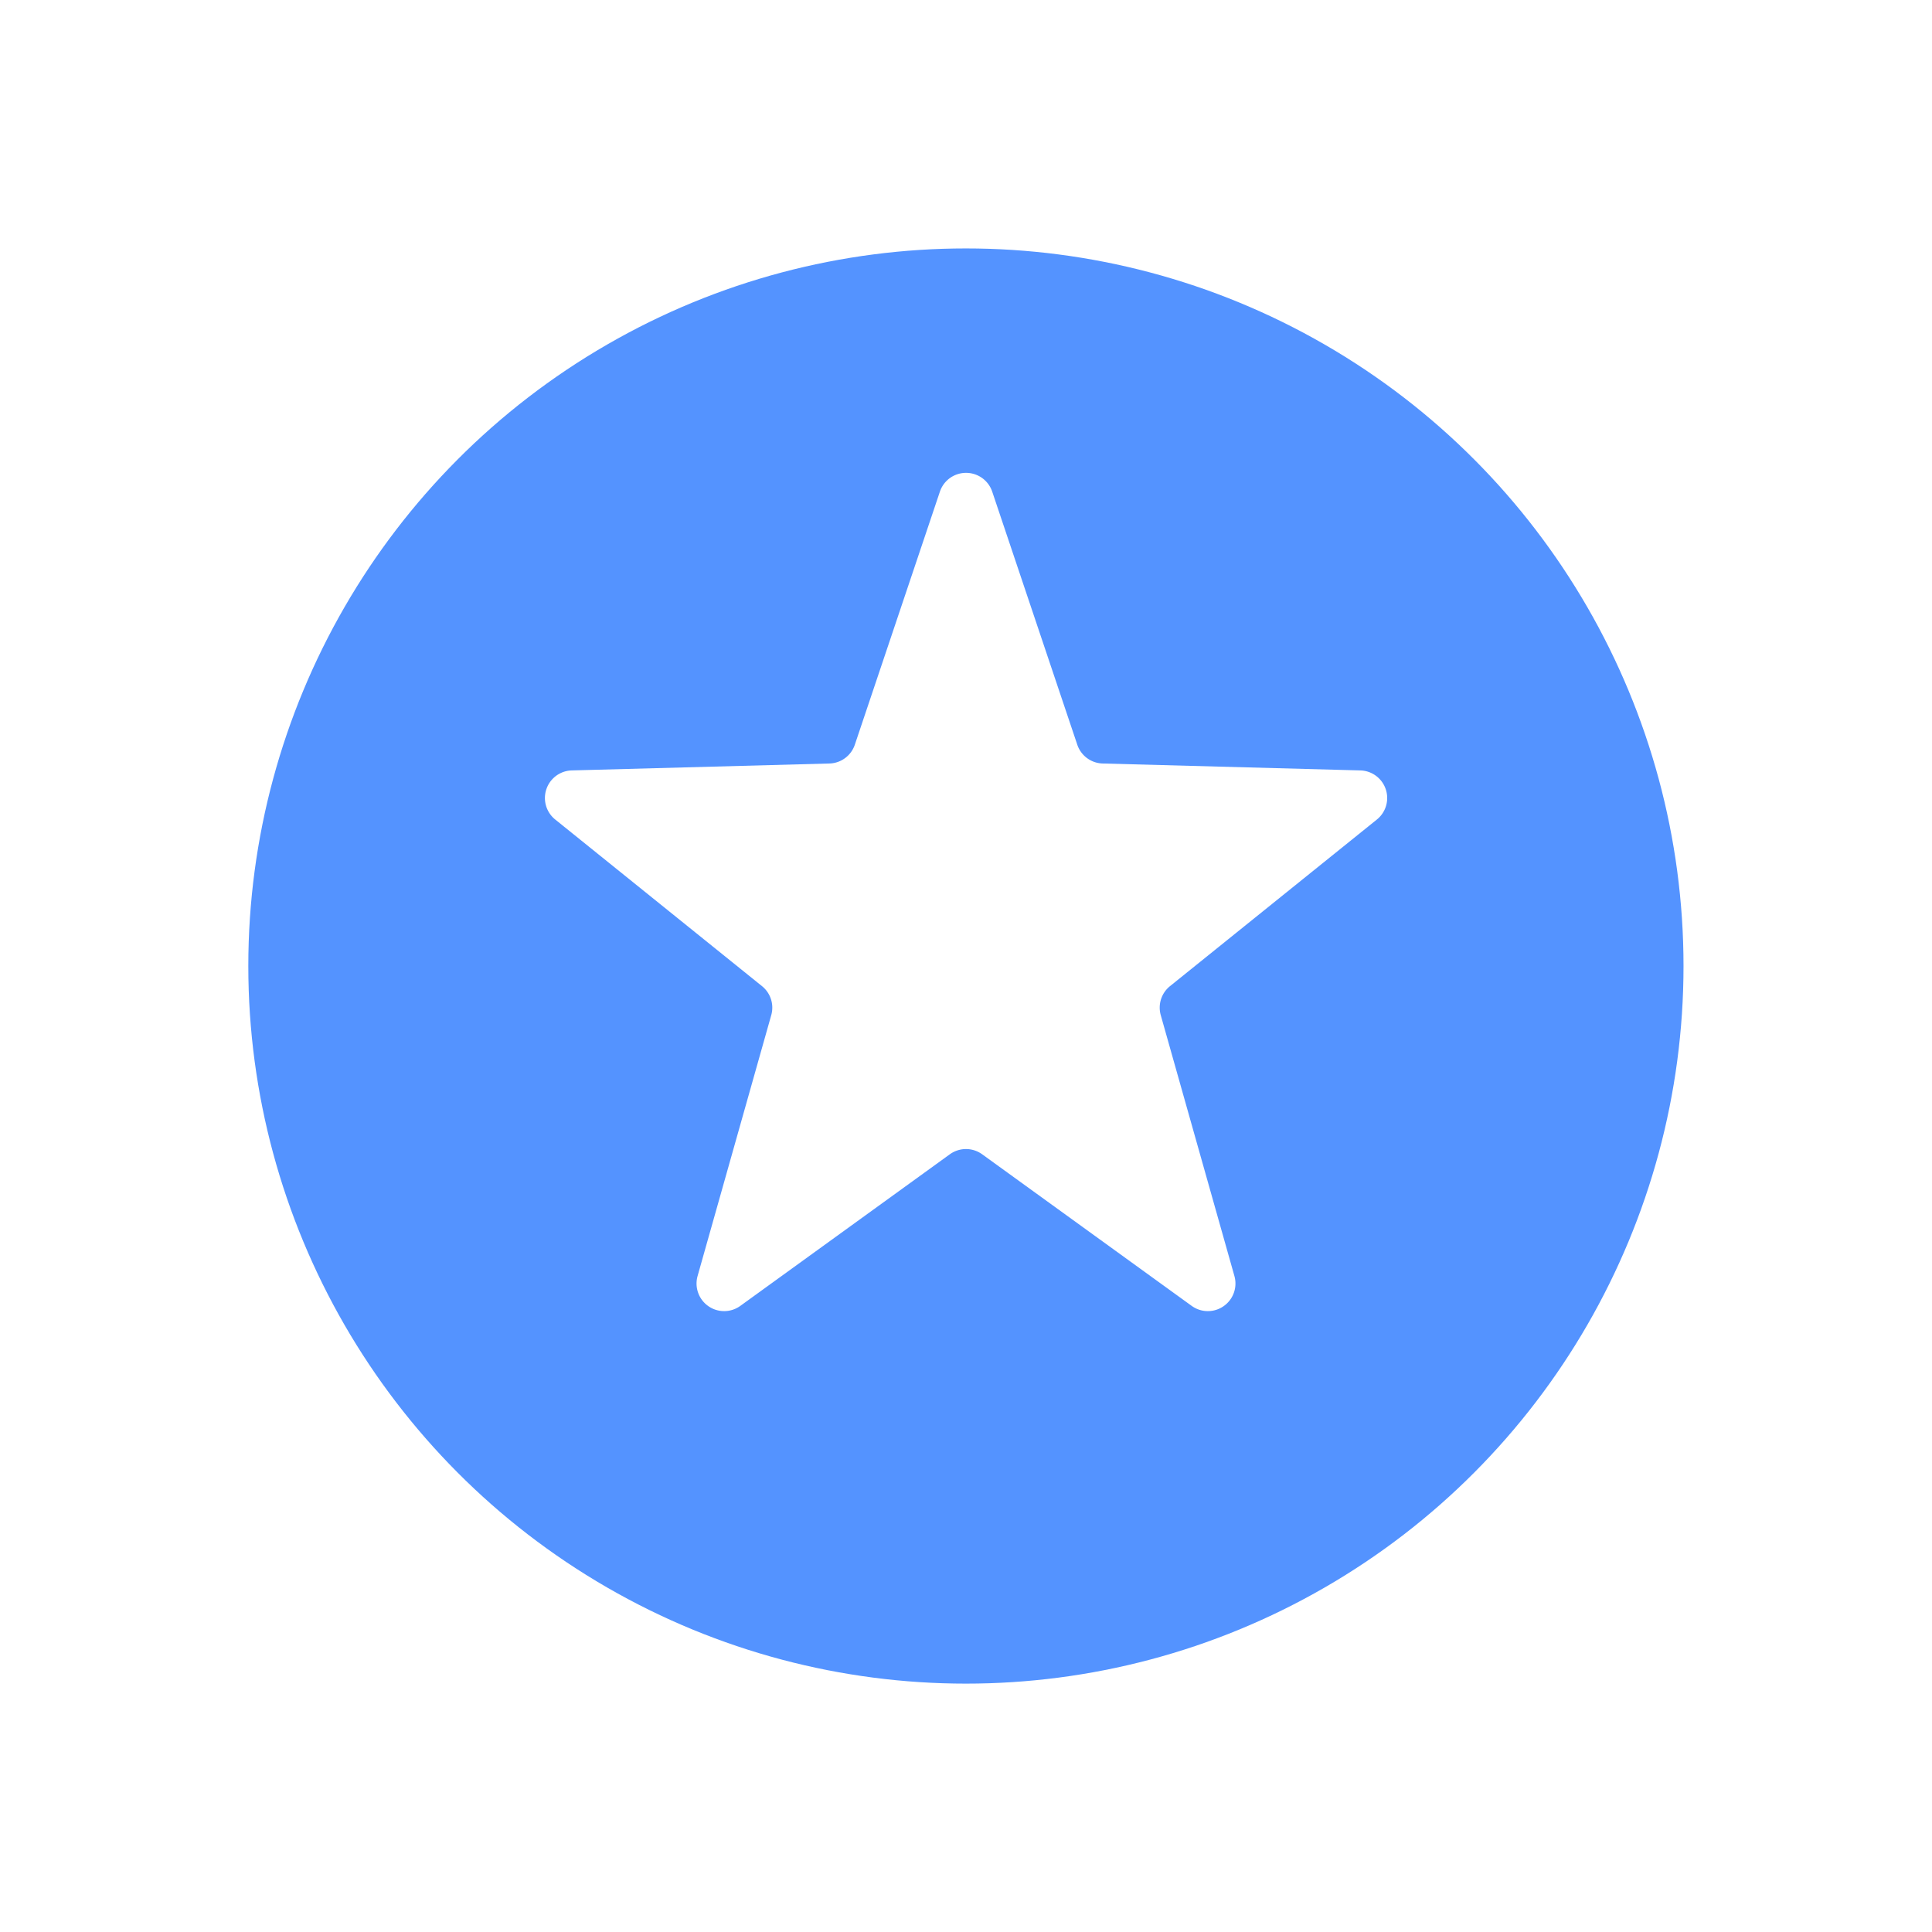 <svg xmlns="http://www.w3.org/2000/svg" xmlns:xlink="http://www.w3.org/1999/xlink" width="70" height="70" viewBox="0 0 70 70">
  <defs>
    <filter id="Ellipse_17" x="0" y="0" width="70" height="70" filterUnits="userSpaceOnUse">
      <feOffset dy="3" input="SourceAlpha"/>
      <feGaussianBlur stdDeviation="3" result="blur"/>
      <feFlood flood-color="#5493ff" flood-opacity="0.502"/>
      <feComposite operator="in" in2="blur"/>
      <feComposite in="SourceGraphic"/>
    </filter>
  </defs>
  <g id="Trophy_for_rewards" data-name="Trophy for rewards" transform="translate(8.827 5.861)">
    <g transform="matrix(1, 0, 0, 1, -8.83, -5.86)" filter="url(#Ellipse_17)">
      <circle id="Ellipse_17-2" data-name="Ellipse 17" cx="26" cy="26" r="26" transform="translate(9 6)" fill="#5493ff"/>
    </g>
    <path id="Polygone_6" data-name="Polygone 6" d="M16.052,2.82a1,1,0,0,1,1.9,0l3.08,9.162a1,1,0,0,0,.921.681l9.335.251a1,1,0,0,1,.6,1.778L24.391,20.73a1,1,0,0,0-.335,1.05l2.669,9.452a1,1,0,0,1-1.549,1.082l-7.59-5.492a1,1,0,0,0-1.172,0l-7.59,5.492a1,1,0,0,1-1.549-1.082L9.944,21.78a1,1,0,0,0-.335-1.05L2.116,14.692a1,1,0,0,1,.6-1.778l9.335-.251a1,1,0,0,0,.921-.681Z" transform="translate(9.173 9.139)" fill="#fff"/>
  </g>
</svg>
